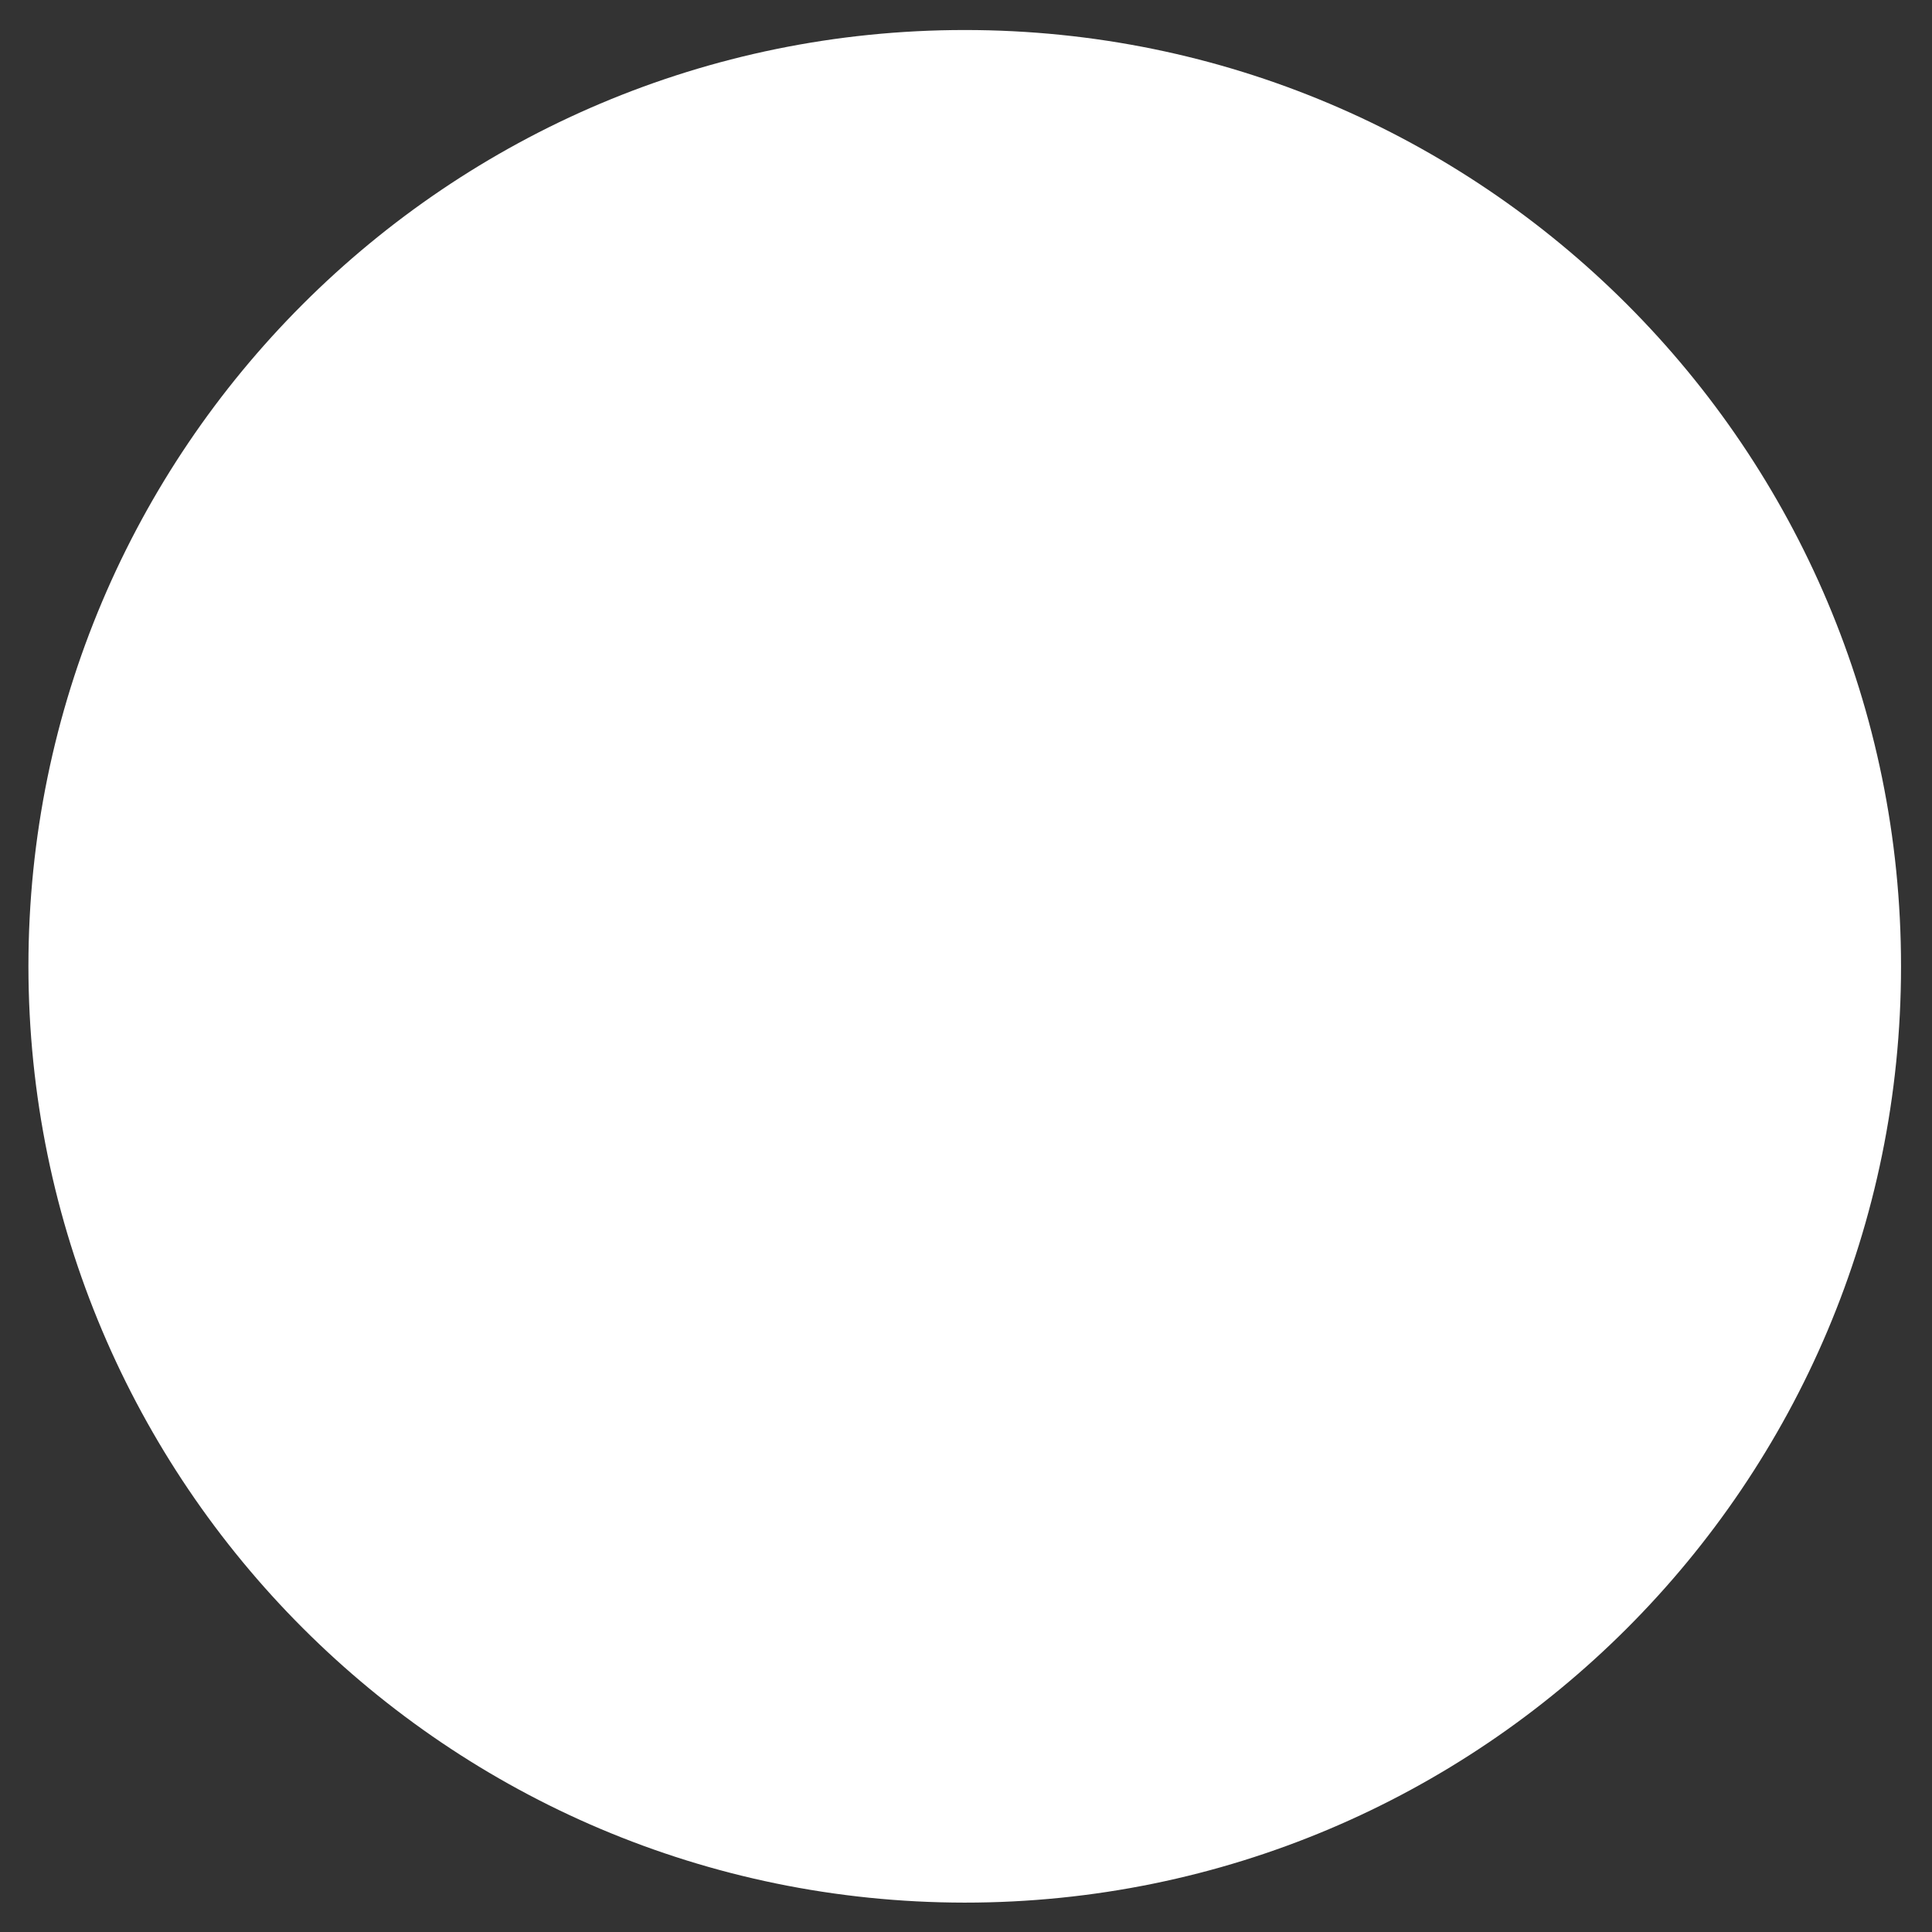 <?xml version="1.0" encoding="UTF-8"?>
<svg id="Layer_2" data-name="Layer 2" xmlns="http://www.w3.org/2000/svg" viewBox="0 0 121 121">
  <rect x="0" y="0" width="121" height="121" fill="#333333" stroke="none"/>
  <g id="Logo">
    <g id="symbol_07_02_0004_02" data-name="symbol 07 02 0004 02">
      <path id="_패스_1164" data-name="패스 1164" d="m1.78,60.51C1.79,28.13,28.04,1.88,60.43,1.88c32.39,0,58.64,26.26,58.63,58.65,0,32.39-26.26,58.64-58.65,58.63h0c-32.37-.03-58.61-26.27-58.63-58.65Z" fill="#fff"/>
      <rect id="_사각형_310" data-name="사각형 310" width="121" height="121" fill="none"/>
    </g>
  </g>
</svg>